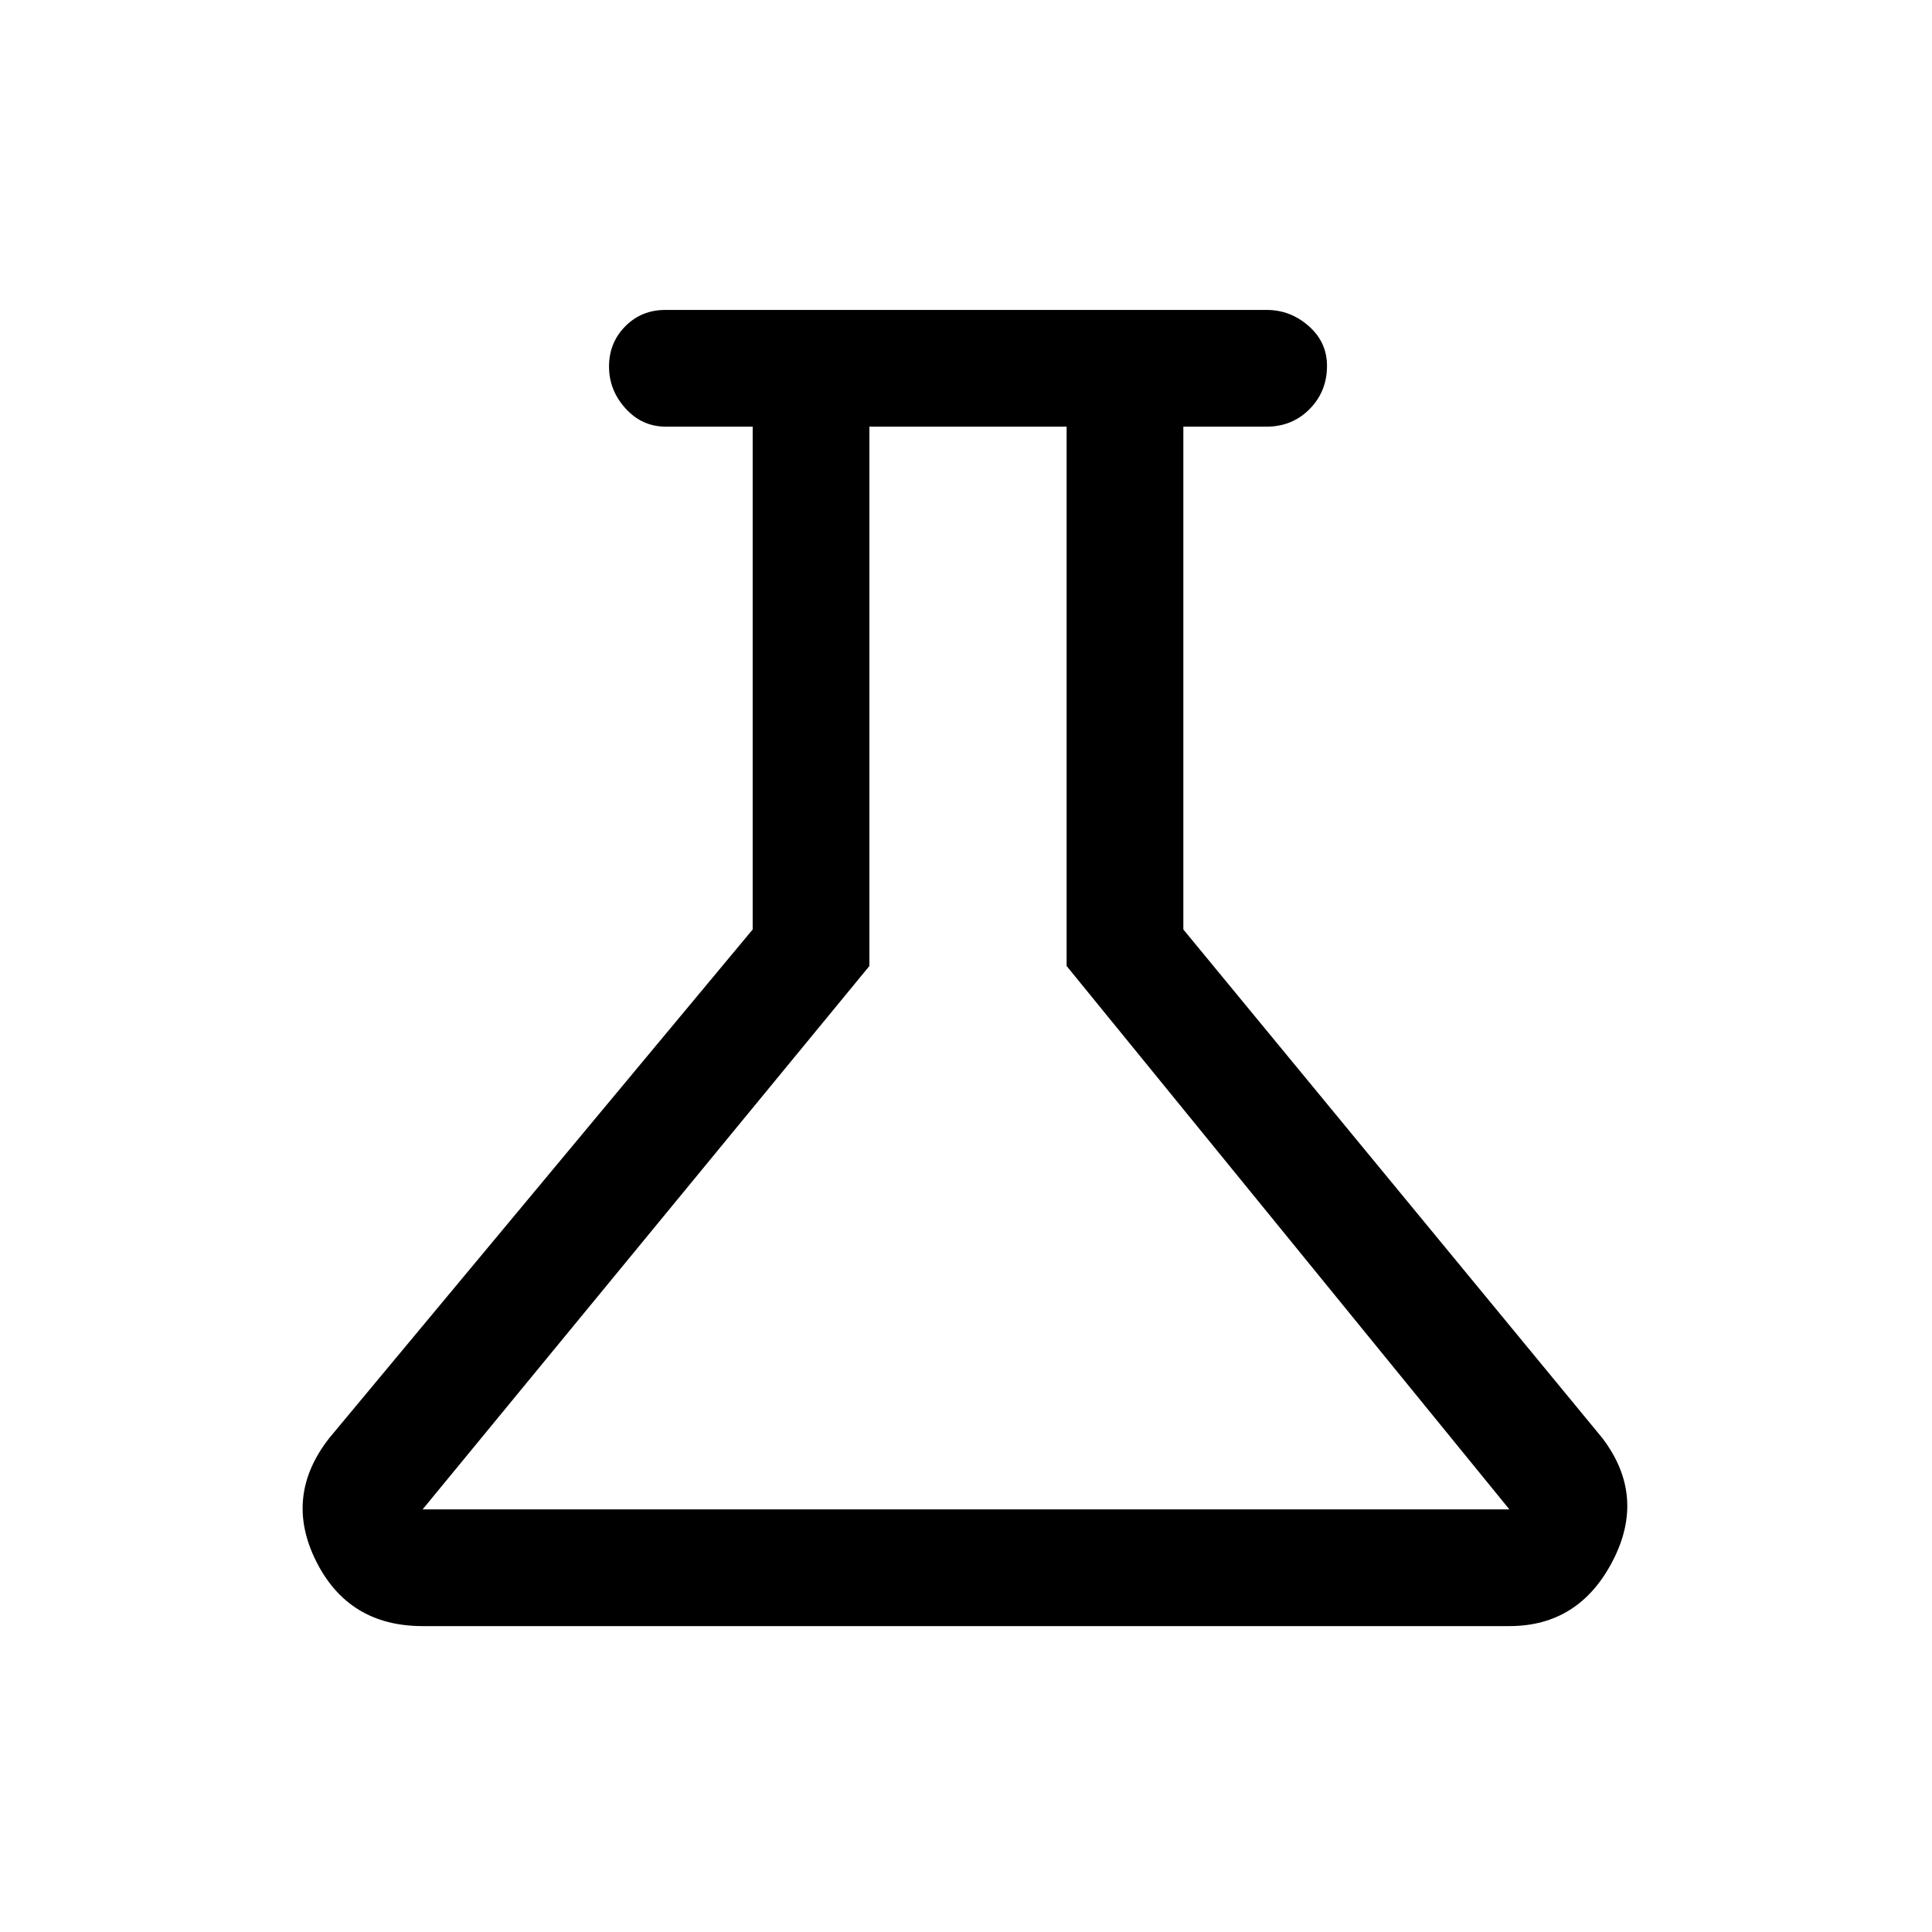 <svg xmlns="http://www.w3.org/2000/svg" height="20" viewBox="0 -960 960 960" width="20"><path d="M210-152q-36.82 0-52.95-32.31-16.13-32.31 6.7-61.29L374-498.15V-748h-43.17q-11.81 0-20.01-9.05-8.2-9.04-8.2-20.84 0-11.79 8.05-19.95t19.95-8.16h298.76q11.8 0 20.9 8 9.1 7.99 9.1 19.82 0 12.67-8.62 21.42-8.63 8.76-21.38 8.76H588v249.85l208.23 252.77q21.85 28.76 5.08 61.07Q784.54-152 750-152H210Zm0-58h540L530-480v-268h-98v268L210-210Zm271-269Z"/></svg>